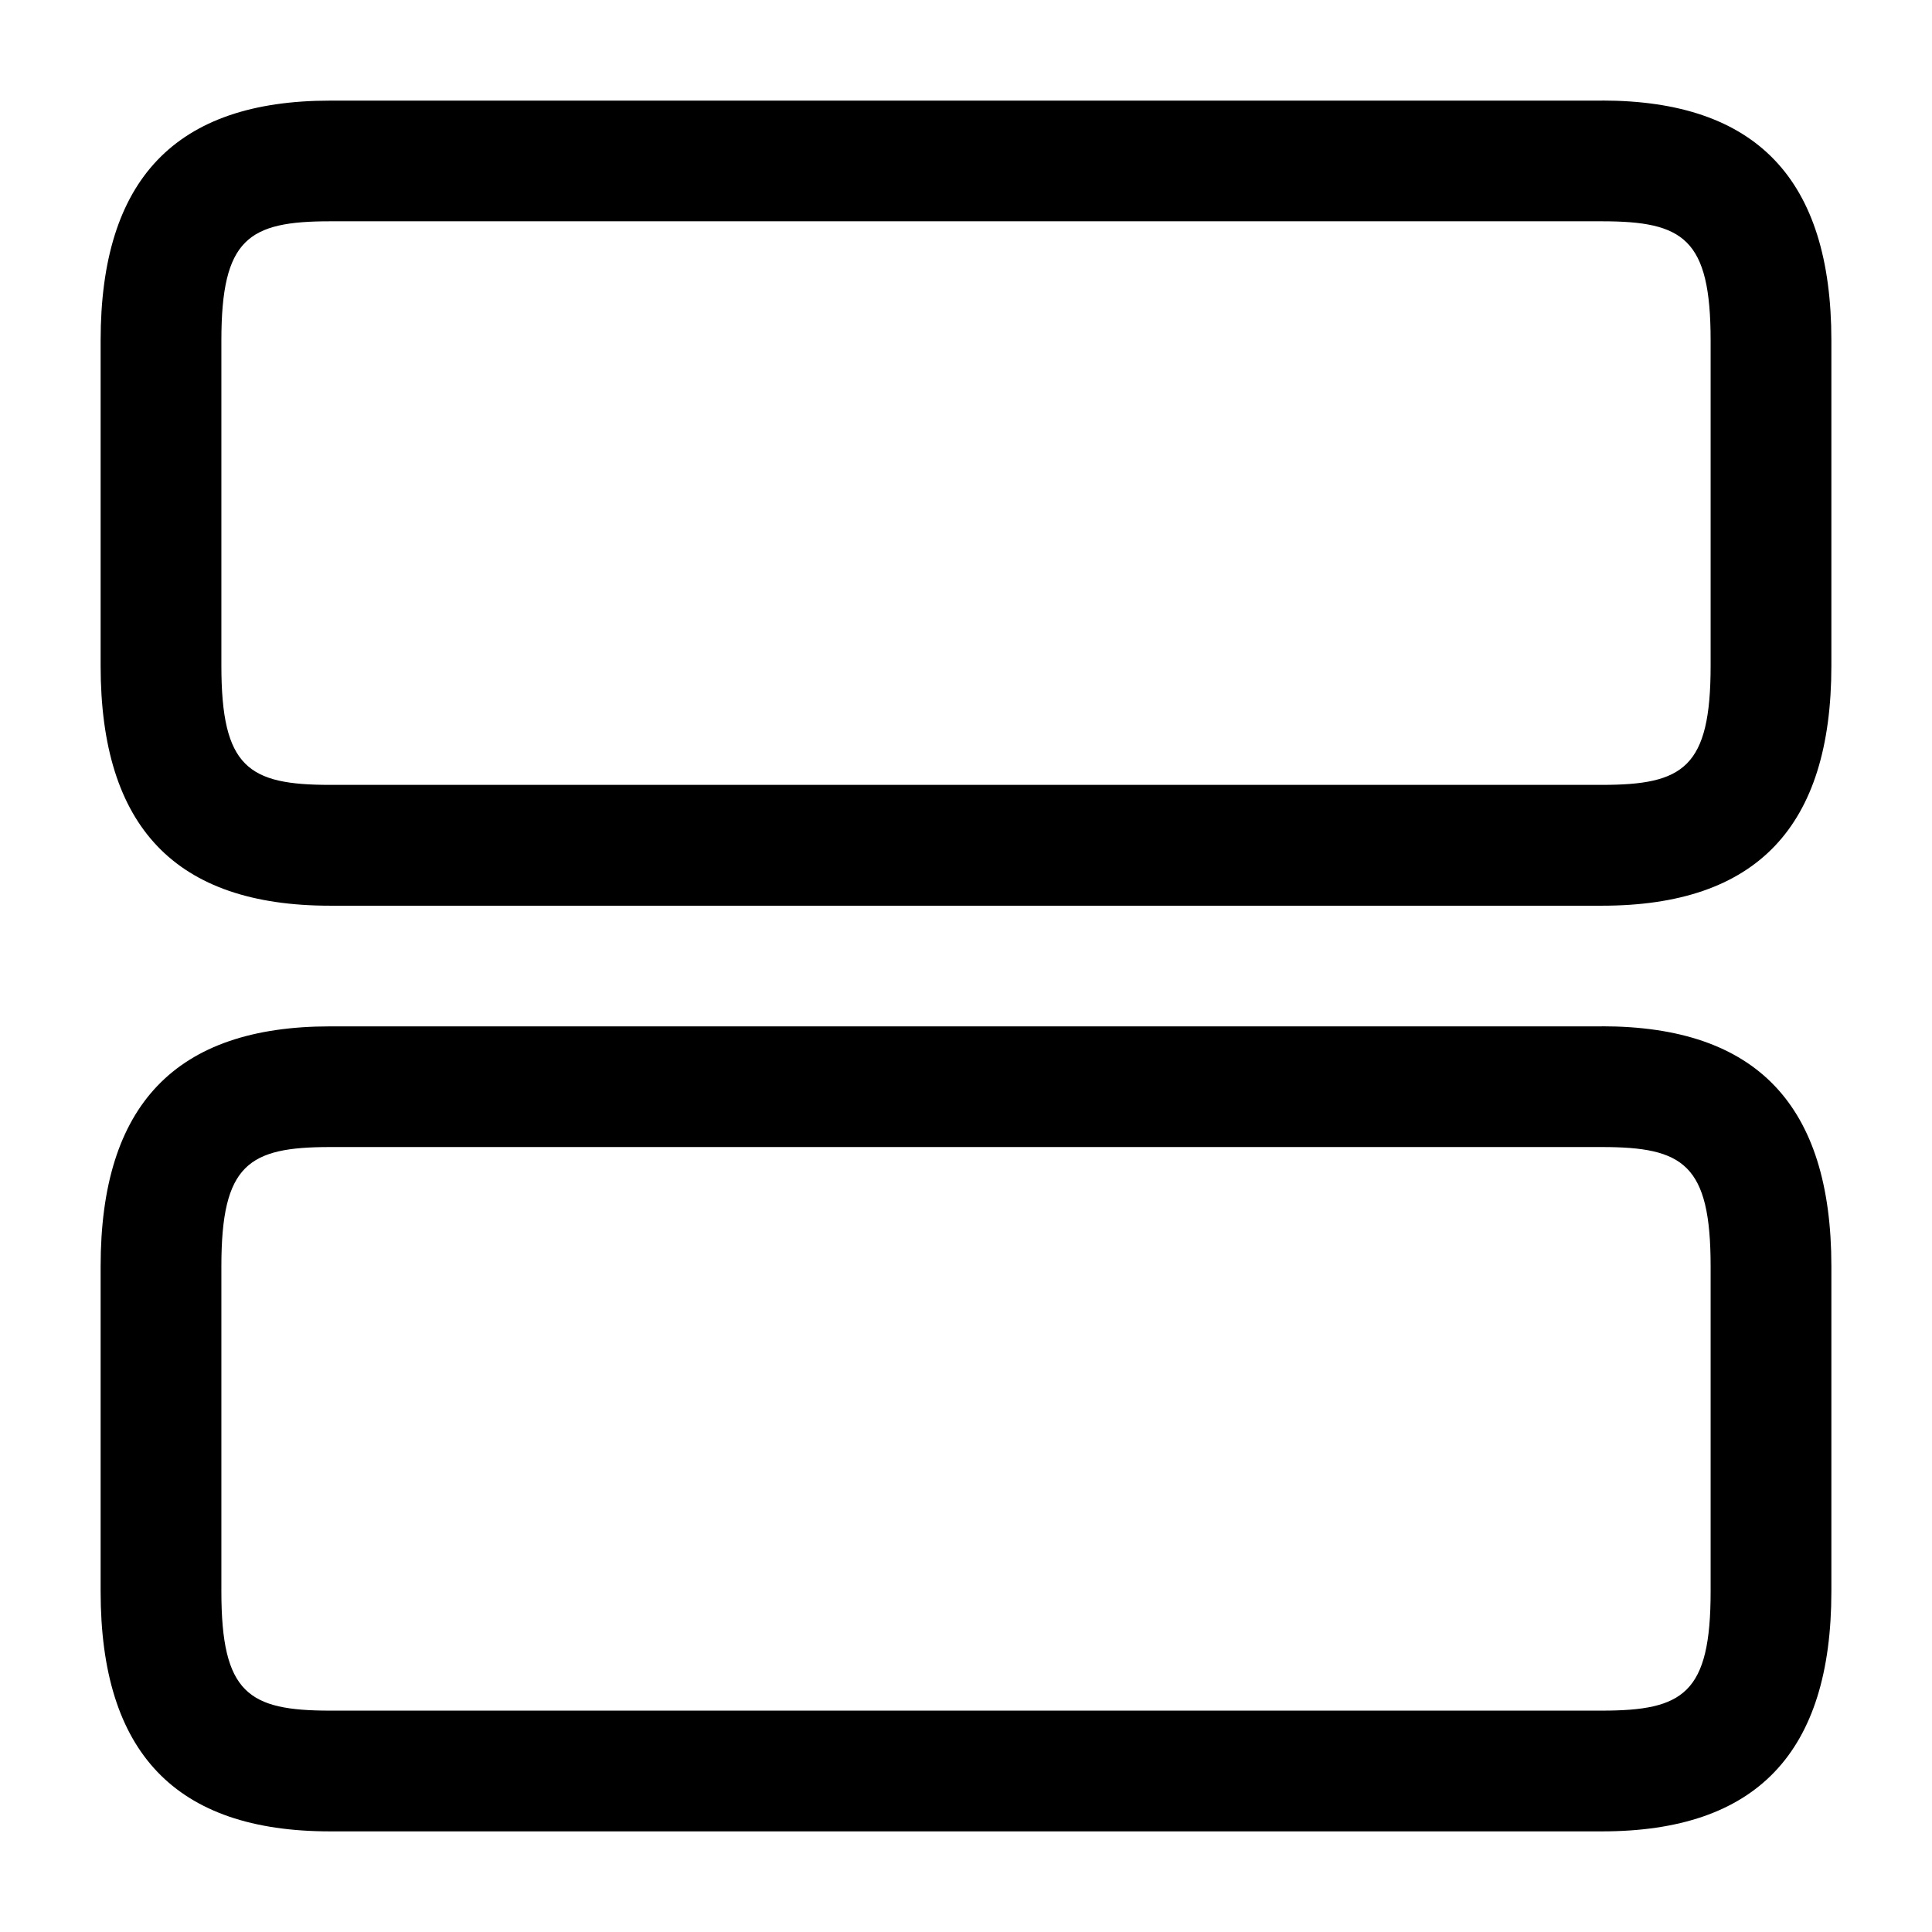 <svg xmlns="http://www.w3.org/2000/svg" version="1.1" xmlns:xlink="http://www.w3.org/1999/xlink" width="512" height="512" x="0" y="0" viewBox="0 0 24 24" style="enable-background:new 0 0 512 512" xml:space="preserve" class=""><g><path d="M19.9 12.75H4.1c-1.918 0-2.85.976-2.85 2.981v4.038c0 2.005.932 2.981 2.85 2.981h15.8c1.918 0 2.85-.976 2.85-2.981V15.73c0-2.005-.932-2.981-2.85-2.981zm1.35 7.019c0 1.267-.337 1.481-1.35 1.481H4.1c-1.013 0-1.35-.214-1.35-1.481V15.73c0-1.267.337-1.481 1.35-1.481h15.8c1.013 0 1.35.214 1.35 1.481zM19.9 1.25H4.1c-1.918 0-2.85.976-2.85 2.981V8.27c0 2.005.932 2.981 2.85 2.981h15.8c1.918 0 2.85-.976 2.85-2.981V4.23c0-2.005-.932-2.981-2.85-2.981zm1.35 7.019c0 1.267-.337 1.481-1.35 1.481H4.1c-1.013 0-1.35-.214-1.35-1.481V4.23c0-1.267.337-1.481 1.35-1.481h15.8c1.013 0 1.35.214 1.35 1.481z" data-name="1" fill="#000000" opacity="1" data-original="#000000" class=""></path></g></svg>
